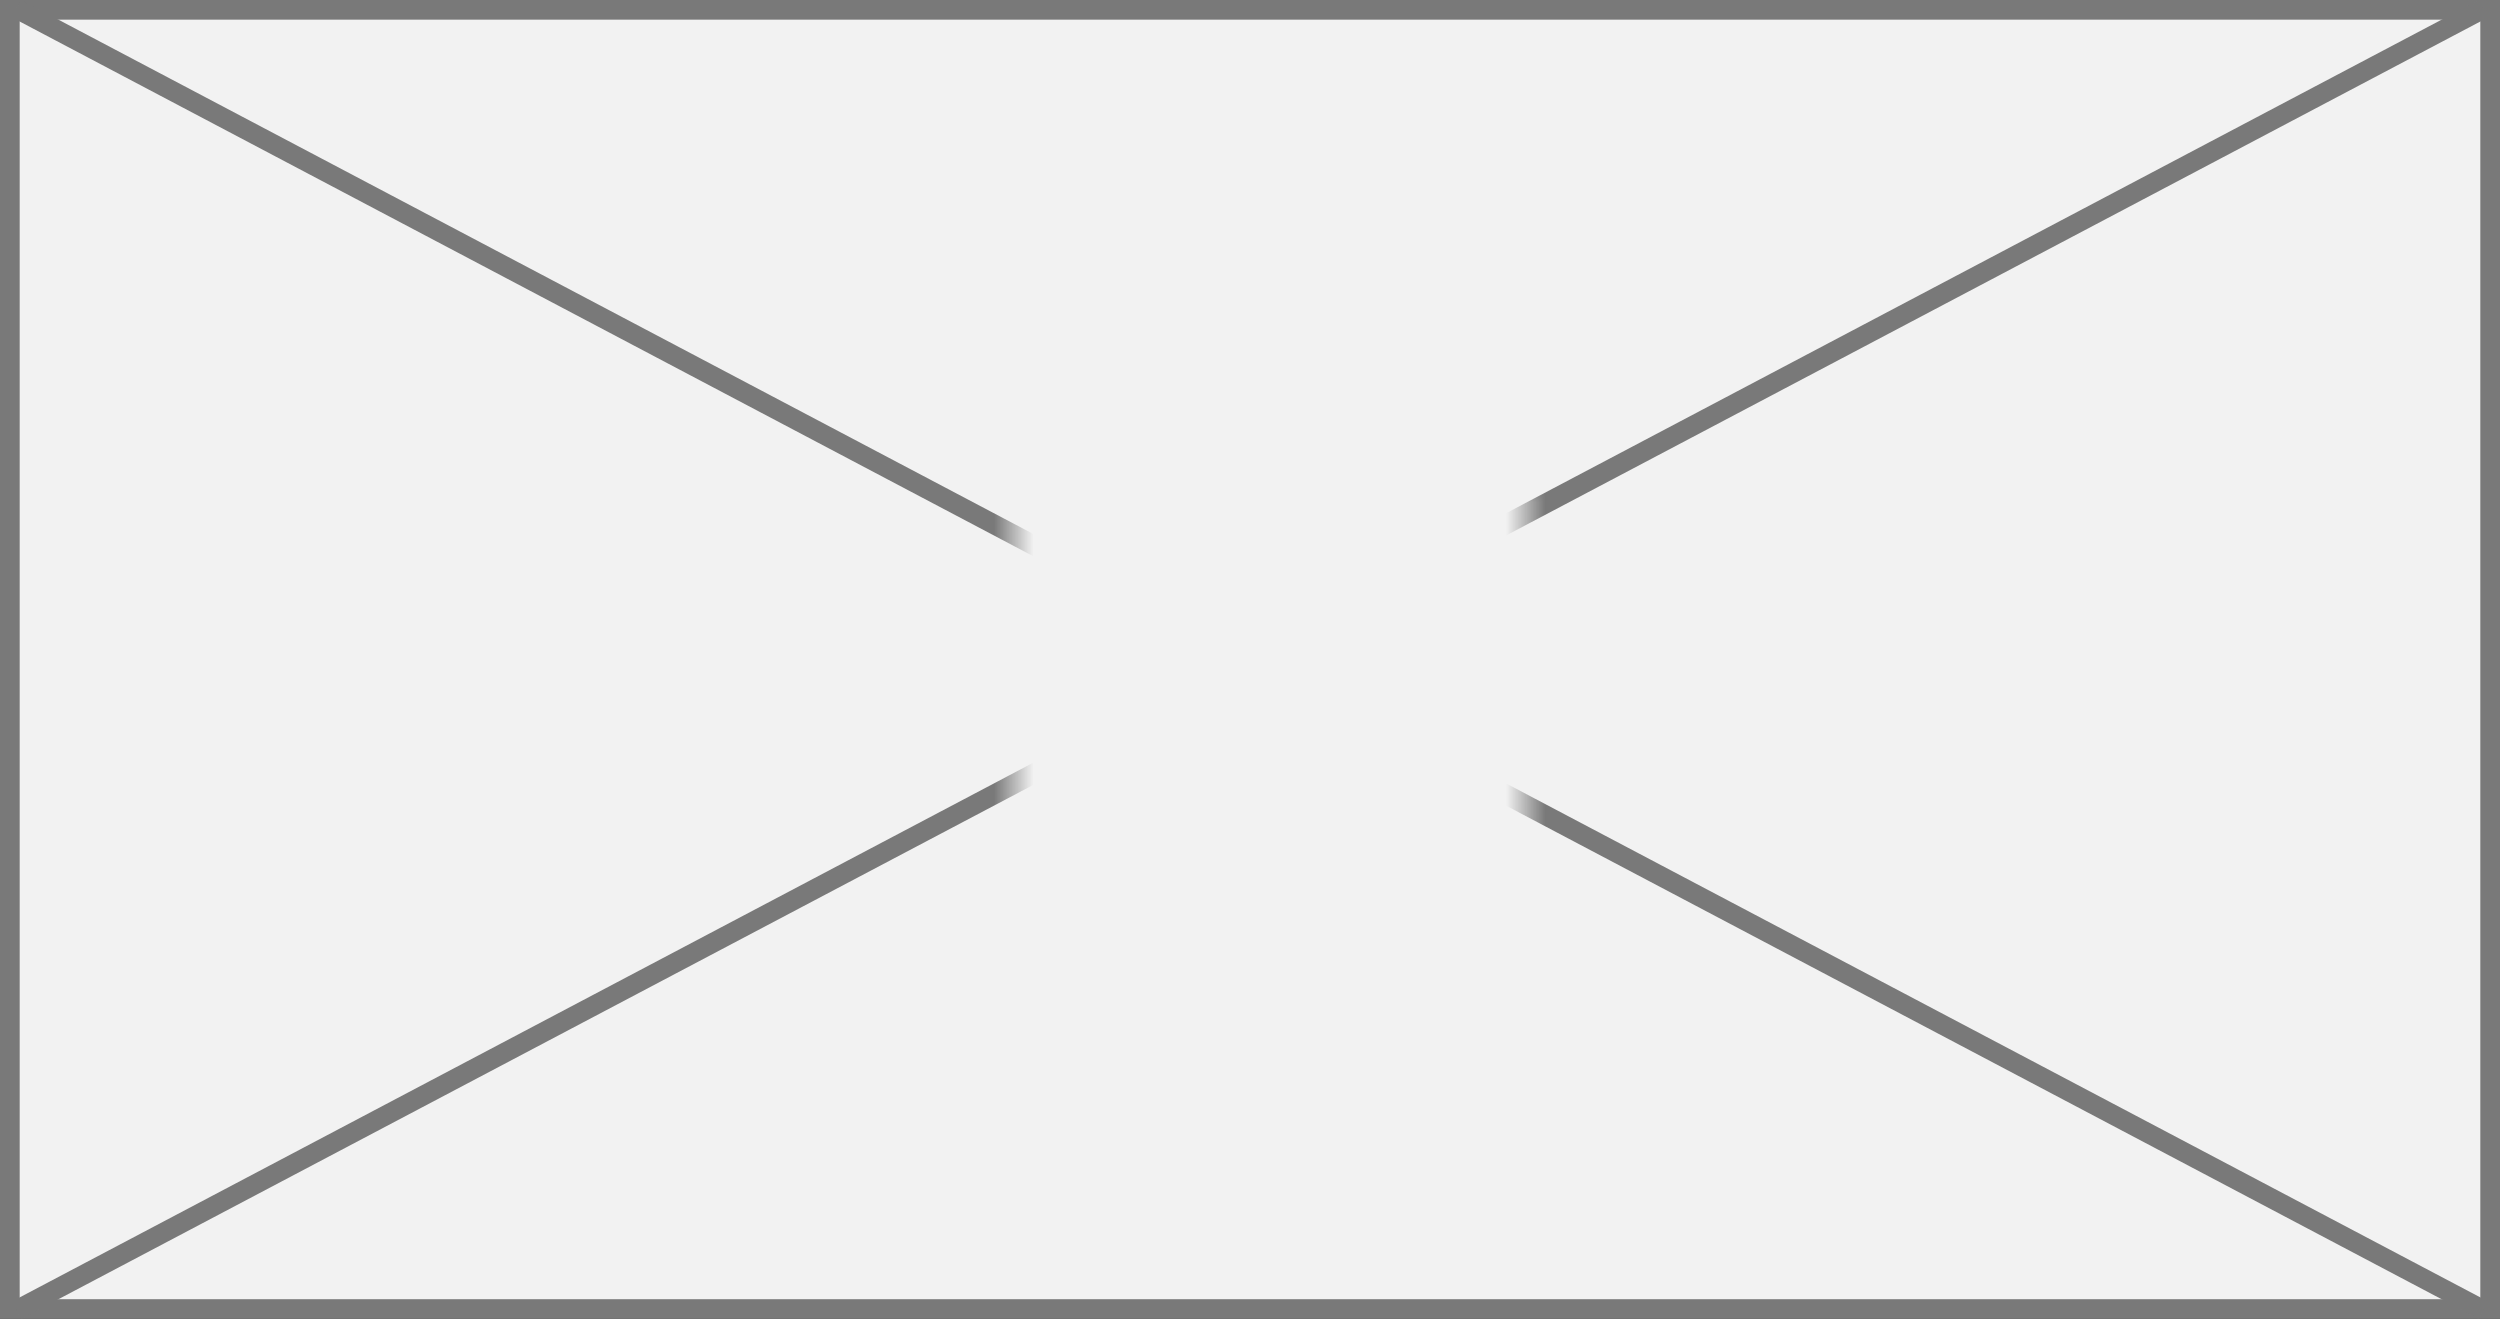 ﻿<?xml version="1.0" encoding="utf-8"?>
<svg version="1.1" xmlns:xlink="http://www.w3.org/1999/xlink" width="127px" height="67px" xmlns="http://www.w3.org/2000/svg">
  <rect width="100%" height="100%" fill="#333333" stroke="none"/>
  <defs>
    <mask fill="white" id="clip3">
      <path d="M 115.5 423  L 141.5 423  L 141.5 442  L 115.5 442  Z M 64 398  L 191 398  L 191 465  L 64 465  Z " fill-rule="evenodd" />
    </mask>
  </defs>
  <g transform="matrix(1 0 0 1 -64 -398 )">
    <path d="M 64.5 398.5  L 190.5 398.5  L 190.5 464.5  L 64.5 464.5  L 64.5 398.5  Z " fill-rule="nonzero" fill="#f2f2f2" stroke="none" />
    <path d="M 64.5 398.5  L 190.5 398.5  L 190.5 464.5  L 64.5 464.5  L 64.5 398.5  Z " stroke-width="1" stroke="#797979" fill="none" />
    <path d="M 64.838 398.442  L 190.162 464.558  M 190.162 398.442  L 64.838 464.558  " stroke-width="1" stroke="#797979" fill="none" mask="url(#clip3)" />
  </g>
</svg>
